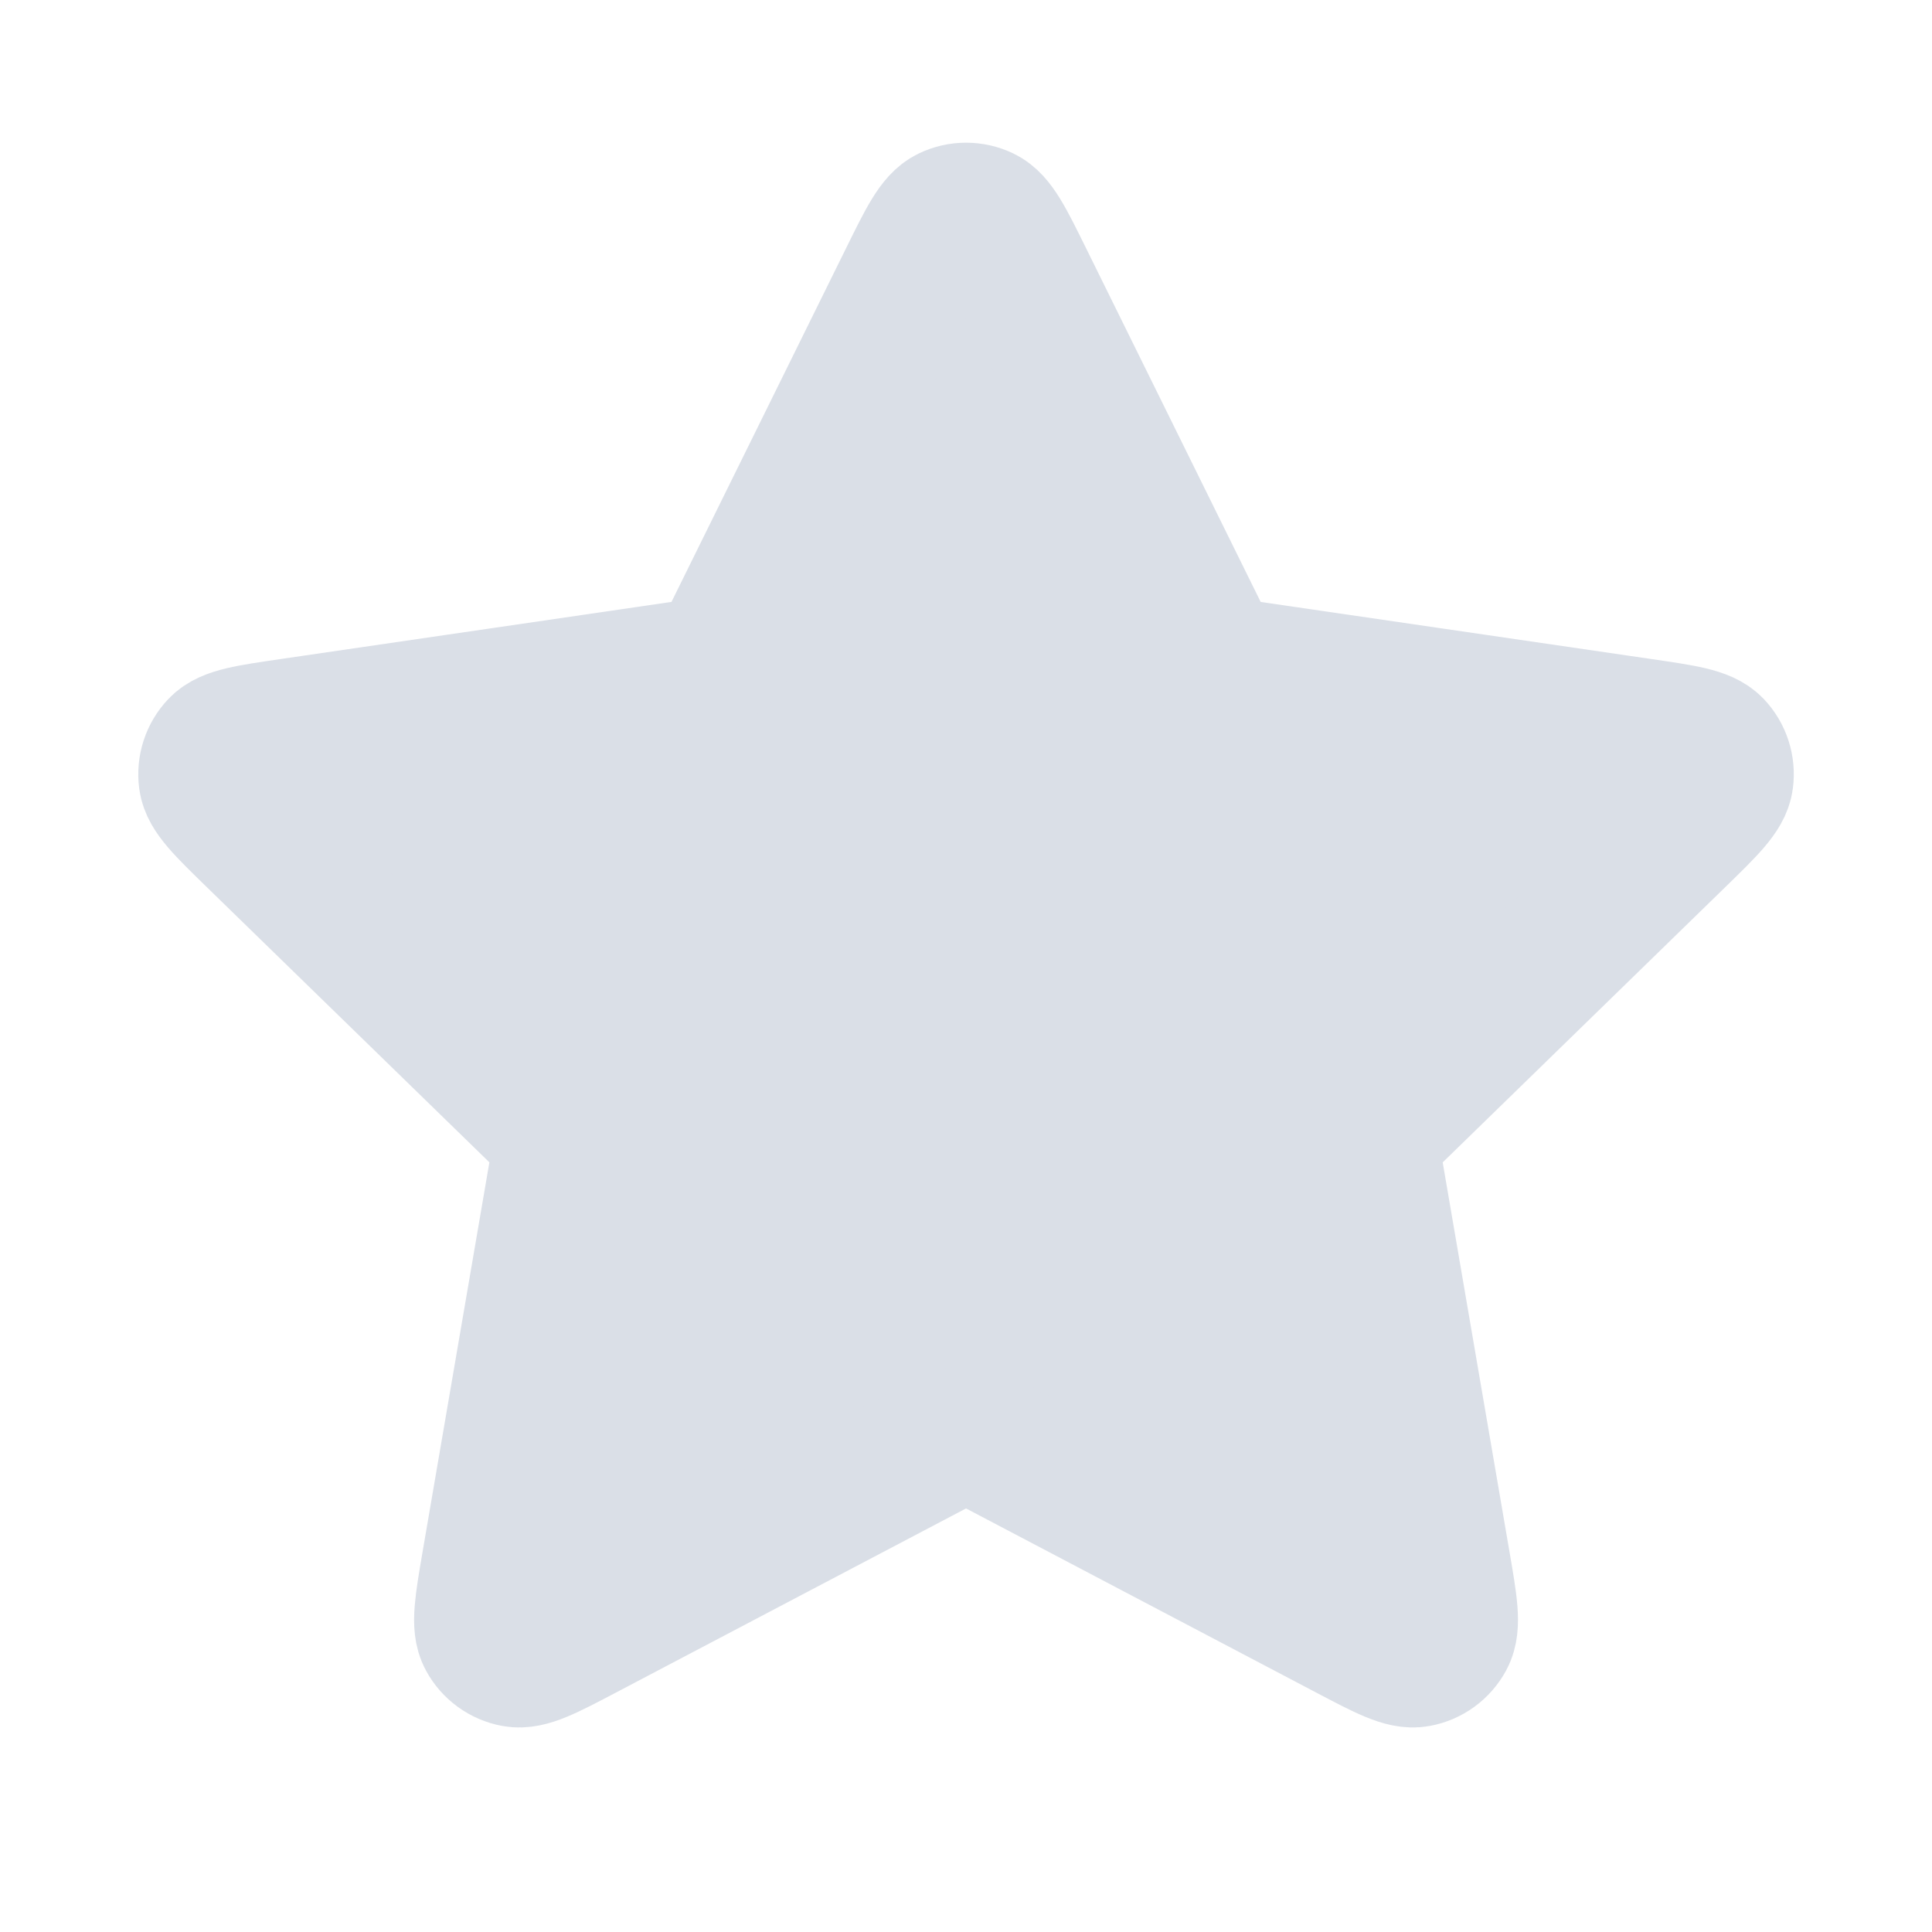 <svg width="28" height="28" viewBox="0 0 28 28" fill="none" xmlns="http://www.w3.org/2000/svg">
<path d="M13.164 4.029C13.433 3.484 13.567 3.212 13.75 3.125C13.908 3.049 14.093 3.049 14.252 3.125C14.434 3.212 14.569 3.484 14.838 4.029L17.389 9.197C17.468 9.358 17.508 9.438 17.566 9.501C17.617 9.556 17.679 9.601 17.747 9.633C17.825 9.669 17.913 9.682 18.091 9.708L23.797 10.542C24.398 10.63 24.698 10.673 24.838 10.82C24.959 10.948 25.015 11.123 24.992 11.298C24.966 11.498 24.748 11.71 24.313 12.134L20.186 16.154C20.057 16.279 19.993 16.342 19.951 16.417C19.914 16.483 19.891 16.555 19.882 16.63C19.871 16.715 19.887 16.803 19.917 16.98L20.891 22.659C20.994 23.258 21.045 23.558 20.948 23.735C20.864 23.89 20.715 23.998 20.542 24.03C20.343 24.067 20.075 23.926 19.537 23.643L14.435 20.96C14.276 20.877 14.197 20.835 14.113 20.818C14.039 20.804 13.963 20.804 13.888 20.818C13.805 20.835 13.725 20.877 13.566 20.96L8.465 23.643C7.927 23.926 7.658 24.067 7.459 24.03C7.286 23.998 7.137 23.89 7.053 23.735C6.956 23.558 7.008 23.258 7.11 22.659L8.084 16.98C8.115 16.803 8.13 16.715 8.12 16.63C8.111 16.555 8.087 16.483 8.05 16.417C8.009 16.342 7.944 16.279 7.816 16.154L3.688 12.134C3.253 11.71 3.035 11.498 3.009 11.298C2.986 11.123 3.043 10.948 3.164 10.82C3.303 10.673 3.603 10.63 4.204 10.542L9.911 9.708C10.088 9.682 10.177 9.669 10.254 9.633C10.323 9.601 10.384 9.556 10.435 9.501C10.493 9.438 10.533 9.358 10.613 9.197L13.164 4.029Z" fill="#DADFE7" stroke="#DADFE7" stroke-width="2" stroke-linecap="round" stroke-linejoin="round"/>
</svg>
